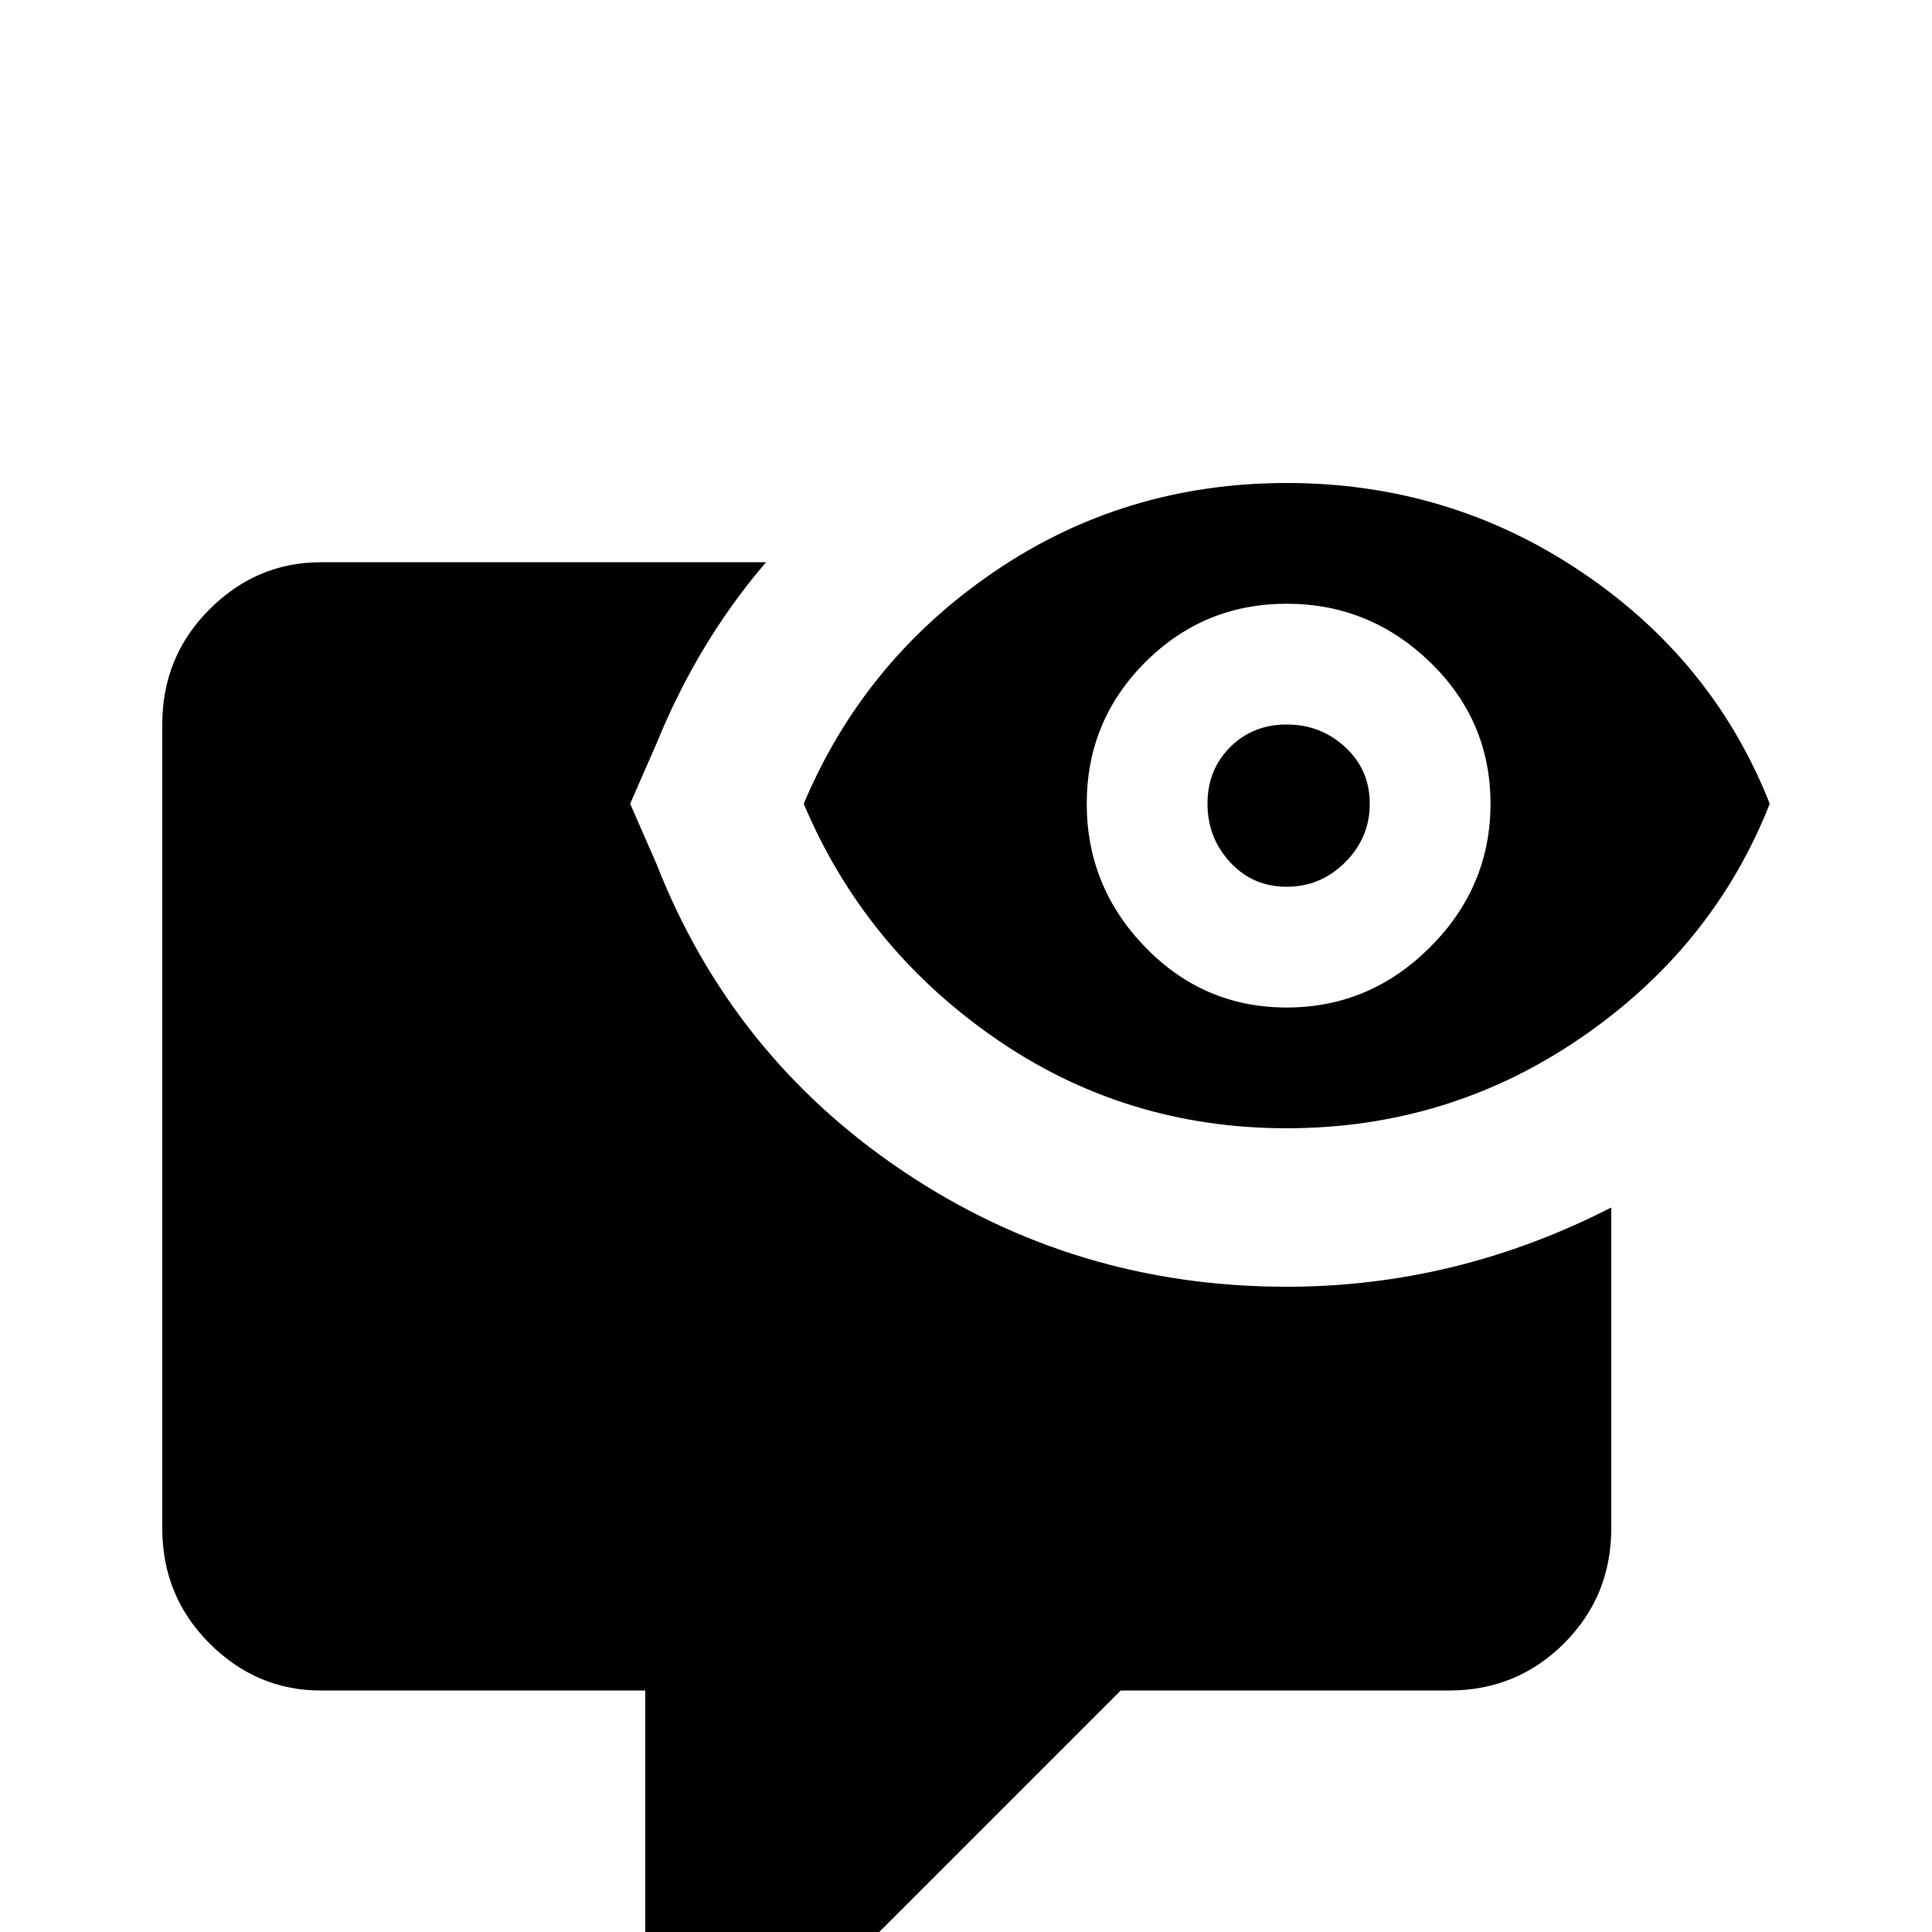<svg xmlns="http://www.w3.org/2000/svg" viewBox="0 -512 512 512">
	<path fill="#000000" d="M427 -192V-107Q427 -89 414.5 -76.5Q402 -64 384 -64H297L218 15Q211 21 203 21H192Q183 21 177 15Q171 9 171 0V-64H85Q68 -64 55.5 -76.5Q43 -89 43 -107V-320Q43 -338 55.5 -350.5Q68 -363 85 -363H203Q185 -342 174 -315L167 -299L174 -283Q194 -232 239.5 -201.5Q285 -171 341 -171Q386 -171 427 -192ZM341 -320Q350 -320 356.5 -314Q363 -308 363 -299Q363 -290 356.5 -283.5Q350 -277 341 -277Q332 -277 326 -283.5Q320 -290 320 -299Q320 -308 326 -314Q332 -320 341 -320ZM341 -384Q384 -384 419 -360.5Q454 -337 469 -299Q454 -261 419 -237Q384 -213 341 -213Q298 -213 263.5 -237Q229 -261 213 -299Q229 -337 263.5 -360.5Q298 -384 341 -384ZM341 -352Q319 -352 303.5 -336.5Q288 -321 288 -299Q288 -277 303.5 -261Q319 -245 341 -245Q363 -245 379 -261Q395 -277 395 -299Q395 -321 379 -336.5Q363 -352 341 -352Z"/>
</svg>